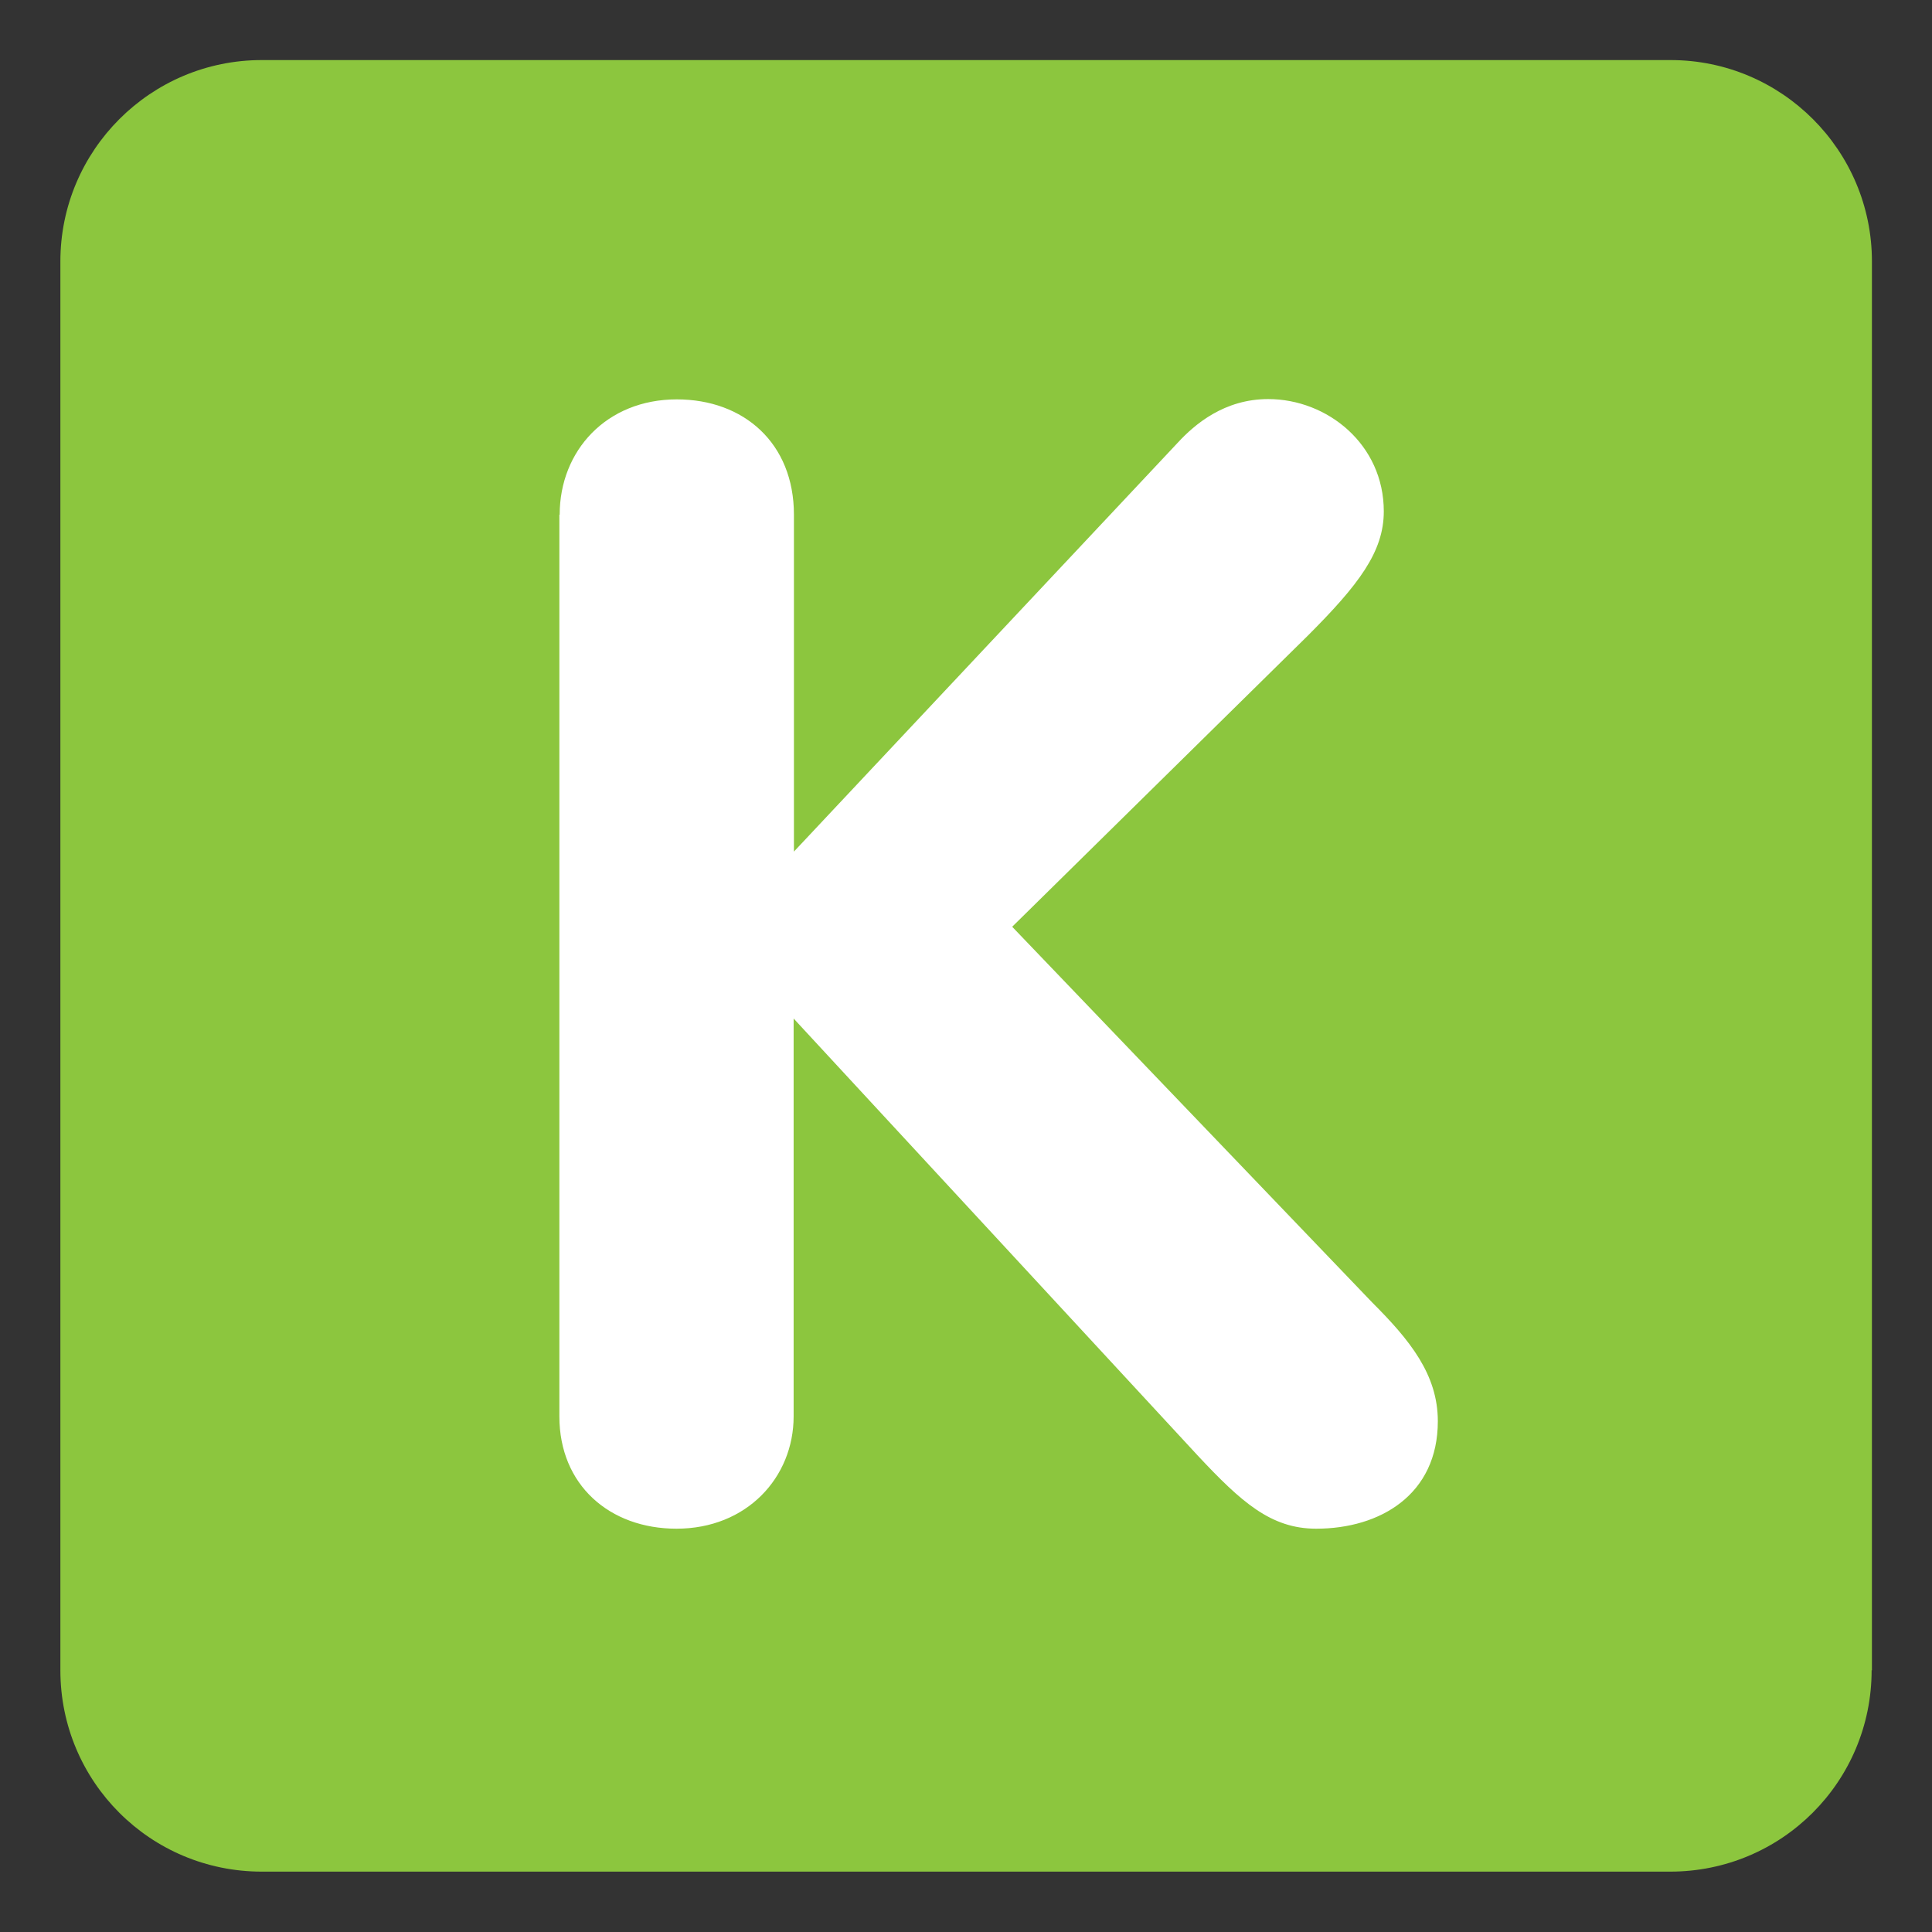 <svg xmlns="http://www.w3.org/2000/svg" viewBox="0 0 64 64" enable-background="new 0 0 64 64"><rect x="0" y="0" width="64" height="64" fill="#333333" stroke="none"/><path d="M 62 55.33 C 62 59.02 59.02 62 55.33 62 L 8.67 62 C 4.98 62 2 59.02 2 55.33 l 0 -46.67 c 0 -3.68 2.99 -6.67 6.67 -6.67 l 46.67 0 c 3.68 0 6.67 2.99 6.67 6.67 l 0 46.67 z" style="fill:#8cc63e;fill-opacity:1;fill-rule:nonzero;stroke:none"/><path d="m 18.54 17.05 c 0 -2.12 1.55 -3.82 3.88 -3.82 2.22 0 3.88 1.45 3.88 3.82 l 0 11.16 12.71 -13.54 c 0.57 -0.62 1.55 -1.45 3 -1.45 1.96 0 3.83 1.5 3.83 3.72 0 1.34 -0.83 2.43 -2.53 4.13 L 33.53 30.7 45.46 43.15 c 1.24 1.24 2.17 2.38 2.17 3.93 0 2.43 -1.91 3.56 -4.03 3.56 -1.5 0 -2.48 -0.88 -3.93 -2.43 l -13.38 -14.47 0 13.18 c 0 2.02 -1.55 3.72 -3.88 3.72 -2.22 0 -3.88 -1.45 -3.88 -3.72 l 0 -29.87 z" style="fill:#ffffff;fill-opacity:1;fill-rule:nonzero;stroke:none"/></svg>
